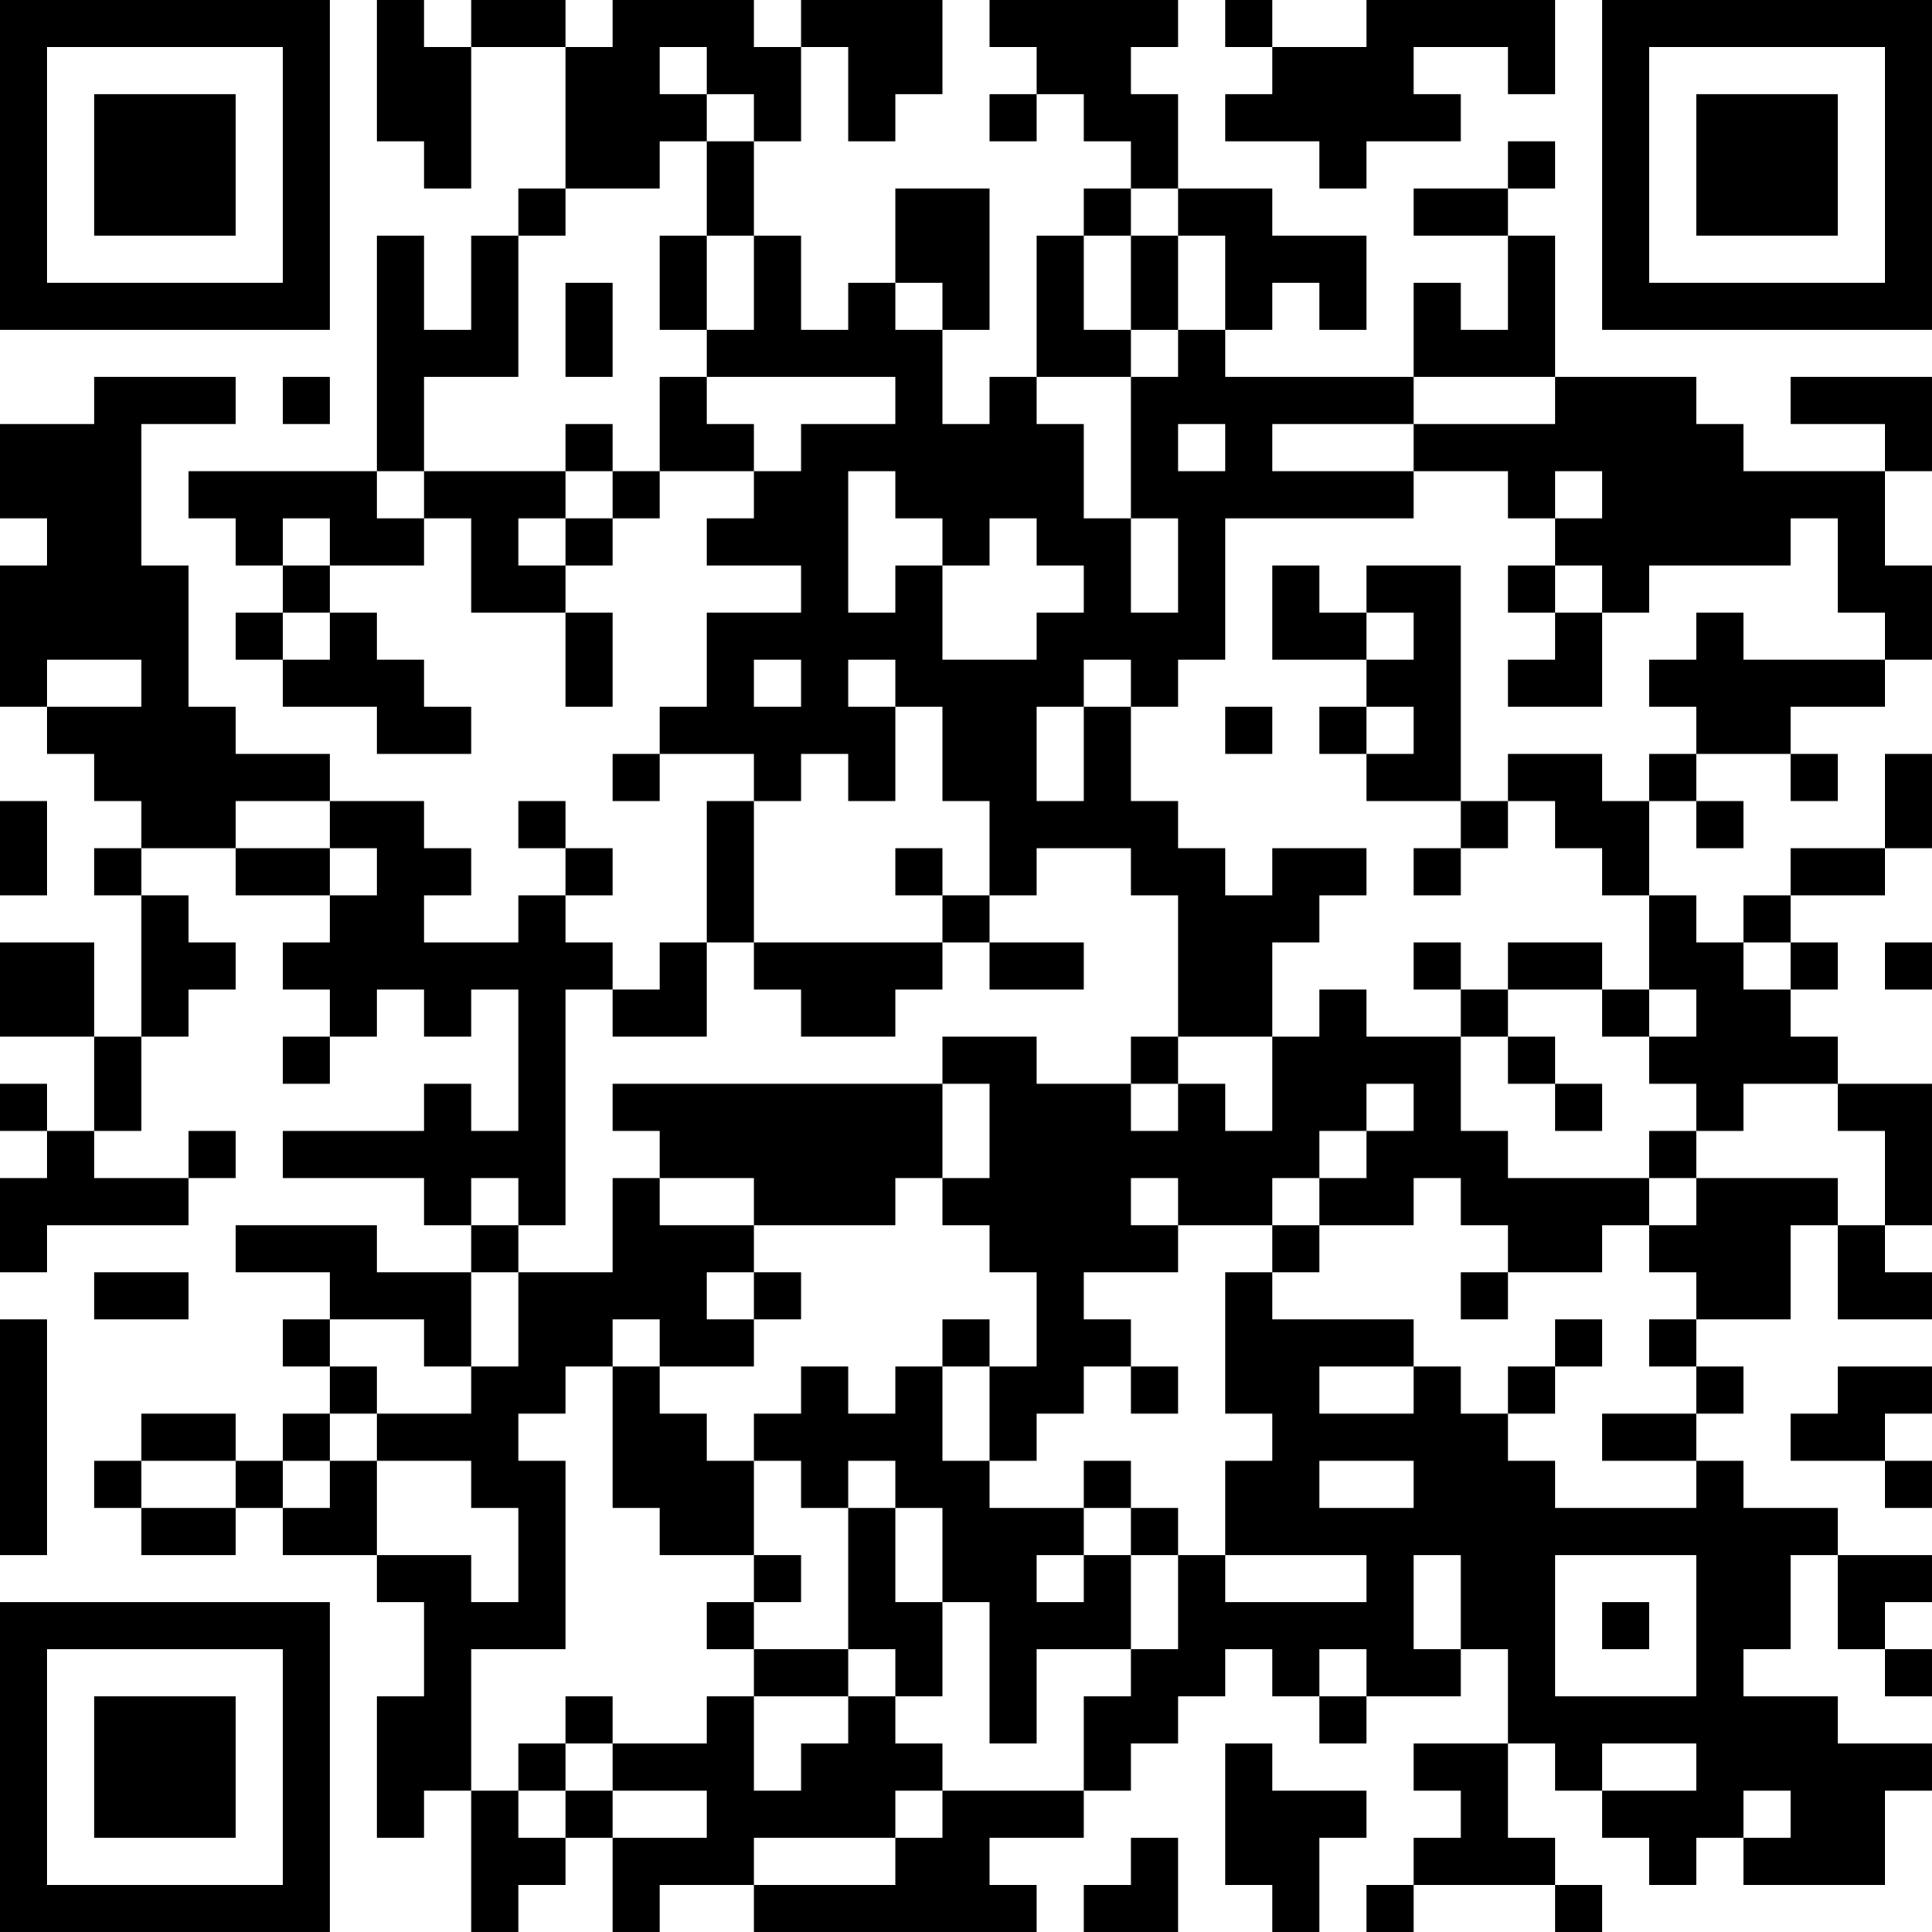 <?xml version="1.0" encoding="UTF-8"?>
<svg xmlns="http://www.w3.org/2000/svg" version="1.1" width="200" height="200" viewBox="0 0 200 200"><rect x="0" y="0" width="200" height="200" fill="#ffffff"/><g transform="scale(4.878)"><g transform="translate(0,0)"><path fill-rule="evenodd" d="M8 0L8 3L9 3L9 4L10 4L10 1L12 1L12 4L11 4L11 5L10 5L10 7L9 7L9 5L8 5L8 10L4 10L4 11L5 11L5 12L6 12L6 13L5 13L5 14L6 14L6 15L8 15L8 16L10 16L10 15L9 15L9 14L8 14L8 13L7 13L7 12L9 12L9 11L10 11L10 13L12 13L12 15L13 15L13 13L12 13L12 12L13 12L13 11L14 11L14 10L16 10L16 11L15 11L15 12L17 12L17 13L15 13L15 15L14 15L14 16L13 16L13 17L14 17L14 16L16 16L16 17L15 17L15 20L14 20L14 21L13 21L13 20L12 20L12 19L13 19L13 18L12 18L12 17L11 17L11 18L12 18L12 19L11 19L11 20L9 20L9 19L10 19L10 18L9 18L9 17L7 17L7 16L5 16L5 15L4 15L4 12L3 12L3 9L5 9L5 8L2 8L2 9L0 9L0 11L1 11L1 12L0 12L0 15L1 15L1 16L2 16L2 17L3 17L3 18L2 18L2 19L3 19L3 22L2 22L2 20L0 20L0 22L2 22L2 24L1 24L1 23L0 23L0 24L1 24L1 25L0 25L0 27L1 27L1 26L4 26L4 25L5 25L5 24L4 24L4 25L2 25L2 24L3 24L3 22L4 22L4 21L5 21L5 20L4 20L4 19L3 19L3 18L5 18L5 19L7 19L7 20L6 20L6 21L7 21L7 22L6 22L6 23L7 23L7 22L8 22L8 21L9 21L9 22L10 22L10 21L11 21L11 24L10 24L10 23L9 23L9 24L6 24L6 25L9 25L9 26L10 26L10 27L8 27L8 26L5 26L5 27L7 27L7 28L6 28L6 29L7 29L7 30L6 30L6 31L5 31L5 30L3 30L3 31L2 31L2 32L3 32L3 33L5 33L5 32L6 32L6 33L8 33L8 34L9 34L9 36L8 36L8 39L9 39L9 38L10 38L10 41L11 41L11 40L12 40L12 39L13 39L13 41L14 41L14 40L16 40L16 41L22 41L22 40L21 40L21 39L23 39L23 38L24 38L24 37L25 37L25 36L26 36L26 35L27 35L27 36L28 36L28 37L29 37L29 36L31 36L31 35L32 35L32 37L30 37L30 38L31 38L31 39L30 39L30 40L29 40L29 41L30 41L30 40L33 40L33 41L34 41L34 40L33 40L33 39L32 39L32 37L33 37L33 38L34 38L34 39L35 39L35 40L36 40L36 39L37 39L37 40L40 40L40 38L41 38L41 37L39 37L39 36L37 36L37 35L38 35L38 33L39 33L39 35L40 35L40 36L41 36L41 35L40 35L40 34L41 34L41 33L39 33L39 32L37 32L37 31L36 31L36 30L37 30L37 29L36 29L36 28L38 28L38 26L39 26L39 28L41 28L41 27L40 27L40 26L41 26L41 23L39 23L39 22L38 22L38 21L39 21L39 20L38 20L38 19L40 19L40 18L41 18L41 16L40 16L40 18L38 18L38 19L37 19L37 20L36 20L36 19L35 19L35 17L36 17L36 18L37 18L37 17L36 17L36 16L38 16L38 17L39 17L39 16L38 16L38 15L40 15L40 14L41 14L41 12L40 12L40 10L41 10L41 8L38 8L38 9L40 9L40 10L37 10L37 9L36 9L36 8L33 8L33 5L32 5L32 4L33 4L33 3L32 3L32 4L30 4L30 5L32 5L32 7L31 7L31 6L30 6L30 8L26 8L26 7L27 7L27 6L28 6L28 7L29 7L29 5L27 5L27 4L25 4L25 2L24 2L24 1L25 1L25 0L21 0L21 1L22 1L22 2L21 2L21 3L22 3L22 2L23 2L23 3L24 3L24 4L23 4L23 5L22 5L22 8L21 8L21 9L20 9L20 7L21 7L21 4L19 4L19 6L18 6L18 7L17 7L17 5L16 5L16 3L17 3L17 1L18 1L18 3L19 3L19 2L20 2L20 0L17 0L17 1L16 1L16 0L13 0L13 1L12 1L12 0L10 0L10 1L9 1L9 0ZM26 0L26 1L27 1L27 2L26 2L26 3L28 3L28 4L29 4L29 3L31 3L31 2L30 2L30 1L32 1L32 2L33 2L33 0L29 0L29 1L27 1L27 0ZM14 1L14 2L15 2L15 3L14 3L14 4L12 4L12 5L11 5L11 8L9 8L9 10L8 10L8 11L9 11L9 10L12 10L12 11L11 11L11 12L12 12L12 11L13 11L13 10L14 10L14 8L15 8L15 9L16 9L16 10L17 10L17 9L19 9L19 8L15 8L15 7L16 7L16 5L15 5L15 3L16 3L16 2L15 2L15 1ZM24 4L24 5L23 5L23 7L24 7L24 8L22 8L22 9L23 9L23 11L24 11L24 13L25 13L25 11L24 11L24 8L25 8L25 7L26 7L26 5L25 5L25 4ZM14 5L14 7L15 7L15 5ZM24 5L24 7L25 7L25 5ZM12 6L12 8L13 8L13 6ZM19 6L19 7L20 7L20 6ZM6 8L6 9L7 9L7 8ZM30 8L30 9L27 9L27 10L30 10L30 11L26 11L26 14L25 14L25 15L24 15L24 14L23 14L23 15L22 15L22 17L23 17L23 15L24 15L24 17L25 17L25 18L26 18L26 19L27 19L27 18L29 18L29 19L28 19L28 20L27 20L27 22L25 22L25 19L24 19L24 18L22 18L22 19L21 19L21 17L20 17L20 15L19 15L19 14L18 14L18 15L19 15L19 17L18 17L18 16L17 16L17 17L16 17L16 20L15 20L15 22L13 22L13 21L12 21L12 26L11 26L11 25L10 25L10 26L11 26L11 27L10 27L10 29L9 29L9 28L7 28L7 29L8 29L8 30L7 30L7 31L6 31L6 32L7 32L7 31L8 31L8 33L10 33L10 34L11 34L11 32L10 32L10 31L8 31L8 30L10 30L10 29L11 29L11 27L13 27L13 25L14 25L14 26L16 26L16 27L15 27L15 28L16 28L16 29L14 29L14 28L13 28L13 29L12 29L12 30L11 30L11 31L12 31L12 35L10 35L10 38L11 38L11 39L12 39L12 38L13 38L13 39L15 39L15 38L13 38L13 37L15 37L15 36L16 36L16 38L17 38L17 37L18 37L18 36L19 36L19 37L20 37L20 38L19 38L19 39L16 39L16 40L19 40L19 39L20 39L20 38L23 38L23 36L24 36L24 35L25 35L25 33L26 33L26 34L29 34L29 33L26 33L26 31L27 31L27 30L26 30L26 27L27 27L27 28L30 28L30 29L28 29L28 30L30 30L30 29L31 29L31 30L32 30L32 31L33 31L33 32L36 32L36 31L34 31L34 30L36 30L36 29L35 29L35 28L36 28L36 27L35 27L35 26L36 26L36 25L39 25L39 26L40 26L40 24L39 24L39 23L37 23L37 24L36 24L36 23L35 23L35 22L36 22L36 21L35 21L35 19L34 19L34 18L33 18L33 17L32 17L32 16L34 16L34 17L35 17L35 16L36 16L36 15L35 15L35 14L36 14L36 13L37 13L37 14L40 14L40 13L39 13L39 11L38 11L38 12L35 12L35 13L34 13L34 12L33 12L33 11L34 11L34 10L33 10L33 11L32 11L32 10L30 10L30 9L33 9L33 8ZM12 9L12 10L13 10L13 9ZM25 9L25 10L26 10L26 9ZM18 10L18 13L19 13L19 12L20 12L20 14L22 14L22 13L23 13L23 12L22 12L22 11L21 11L21 12L20 12L20 11L19 11L19 10ZM6 11L6 12L7 12L7 11ZM27 12L27 14L29 14L29 15L28 15L28 16L29 16L29 17L31 17L31 18L30 18L30 19L31 19L31 18L32 18L32 17L31 17L31 12L29 12L29 13L28 13L28 12ZM32 12L32 13L33 13L33 14L32 14L32 15L34 15L34 13L33 13L33 12ZM6 13L6 14L7 14L7 13ZM29 13L29 14L30 14L30 13ZM1 14L1 15L3 15L3 14ZM16 14L16 15L17 15L17 14ZM26 15L26 16L27 16L27 15ZM29 15L29 16L30 16L30 15ZM0 17L0 19L1 19L1 17ZM5 17L5 18L7 18L7 19L8 19L8 18L7 18L7 17ZM19 18L19 19L20 19L20 20L16 20L16 21L17 21L17 22L19 22L19 21L20 21L20 20L21 20L21 21L23 21L23 20L21 20L21 19L20 19L20 18ZM30 20L30 21L31 21L31 22L29 22L29 21L28 21L28 22L27 22L27 24L26 24L26 23L25 23L25 22L24 22L24 23L22 23L22 22L20 22L20 23L13 23L13 24L14 24L14 25L16 25L16 26L19 26L19 25L20 25L20 26L21 26L21 27L22 27L22 29L21 29L21 28L20 28L20 29L19 29L19 30L18 30L18 29L17 29L17 30L16 30L16 31L15 31L15 30L14 30L14 29L13 29L13 32L14 32L14 33L16 33L16 34L15 34L15 35L16 35L16 36L18 36L18 35L19 35L19 36L20 36L20 34L21 34L21 37L22 37L22 35L24 35L24 33L25 33L25 32L24 32L24 31L23 31L23 32L21 32L21 31L22 31L22 30L23 30L23 29L24 29L24 30L25 30L25 29L24 29L24 28L23 28L23 27L25 27L25 26L27 26L27 27L28 27L28 26L30 26L30 25L31 25L31 26L32 26L32 27L31 27L31 28L32 28L32 27L34 27L34 26L35 26L35 25L36 25L36 24L35 24L35 25L32 25L32 24L31 24L31 22L32 22L32 23L33 23L33 24L34 24L34 23L33 23L33 22L32 22L32 21L34 21L34 22L35 22L35 21L34 21L34 20L32 20L32 21L31 21L31 20ZM37 20L37 21L38 21L38 20ZM40 20L40 21L41 21L41 20ZM20 23L20 25L21 25L21 23ZM24 23L24 24L25 24L25 23ZM29 23L29 24L28 24L28 25L27 25L27 26L28 26L28 25L29 25L29 24L30 24L30 23ZM24 25L24 26L25 26L25 25ZM2 27L2 28L4 28L4 27ZM16 27L16 28L17 28L17 27ZM0 28L0 33L1 33L1 28ZM33 28L33 29L32 29L32 30L33 30L33 29L34 29L34 28ZM20 29L20 31L21 31L21 29ZM39 29L39 30L38 30L38 31L40 31L40 32L41 32L41 31L40 31L40 30L41 30L41 29ZM3 31L3 32L5 32L5 31ZM16 31L16 33L17 33L17 34L16 34L16 35L18 35L18 32L19 32L19 34L20 34L20 32L19 32L19 31L18 31L18 32L17 32L17 31ZM28 31L28 32L30 32L30 31ZM23 32L23 33L22 33L22 34L23 34L23 33L24 33L24 32ZM30 33L30 35L31 35L31 33ZM33 33L33 36L36 36L36 33ZM34 34L34 35L35 35L35 34ZM28 35L28 36L29 36L29 35ZM12 36L12 37L11 37L11 38L12 38L12 37L13 37L13 36ZM26 37L26 40L27 40L27 41L28 41L28 39L29 39L29 38L27 38L27 37ZM34 37L34 38L36 38L36 37ZM37 38L37 39L38 39L38 38ZM24 39L24 40L23 40L23 41L25 41L25 39ZM0 0L0 7L7 7L7 0ZM1 1L1 6L6 6L6 1ZM2 2L2 5L5 5L5 2ZM34 0L34 7L41 7L41 0ZM35 1L35 6L40 6L40 1ZM36 2L36 5L39 5L39 2ZM0 34L0 41L7 41L7 34ZM1 35L1 40L6 40L6 35ZM2 36L2 39L5 39L5 36Z" fill="#000000"/></g></g></svg>
